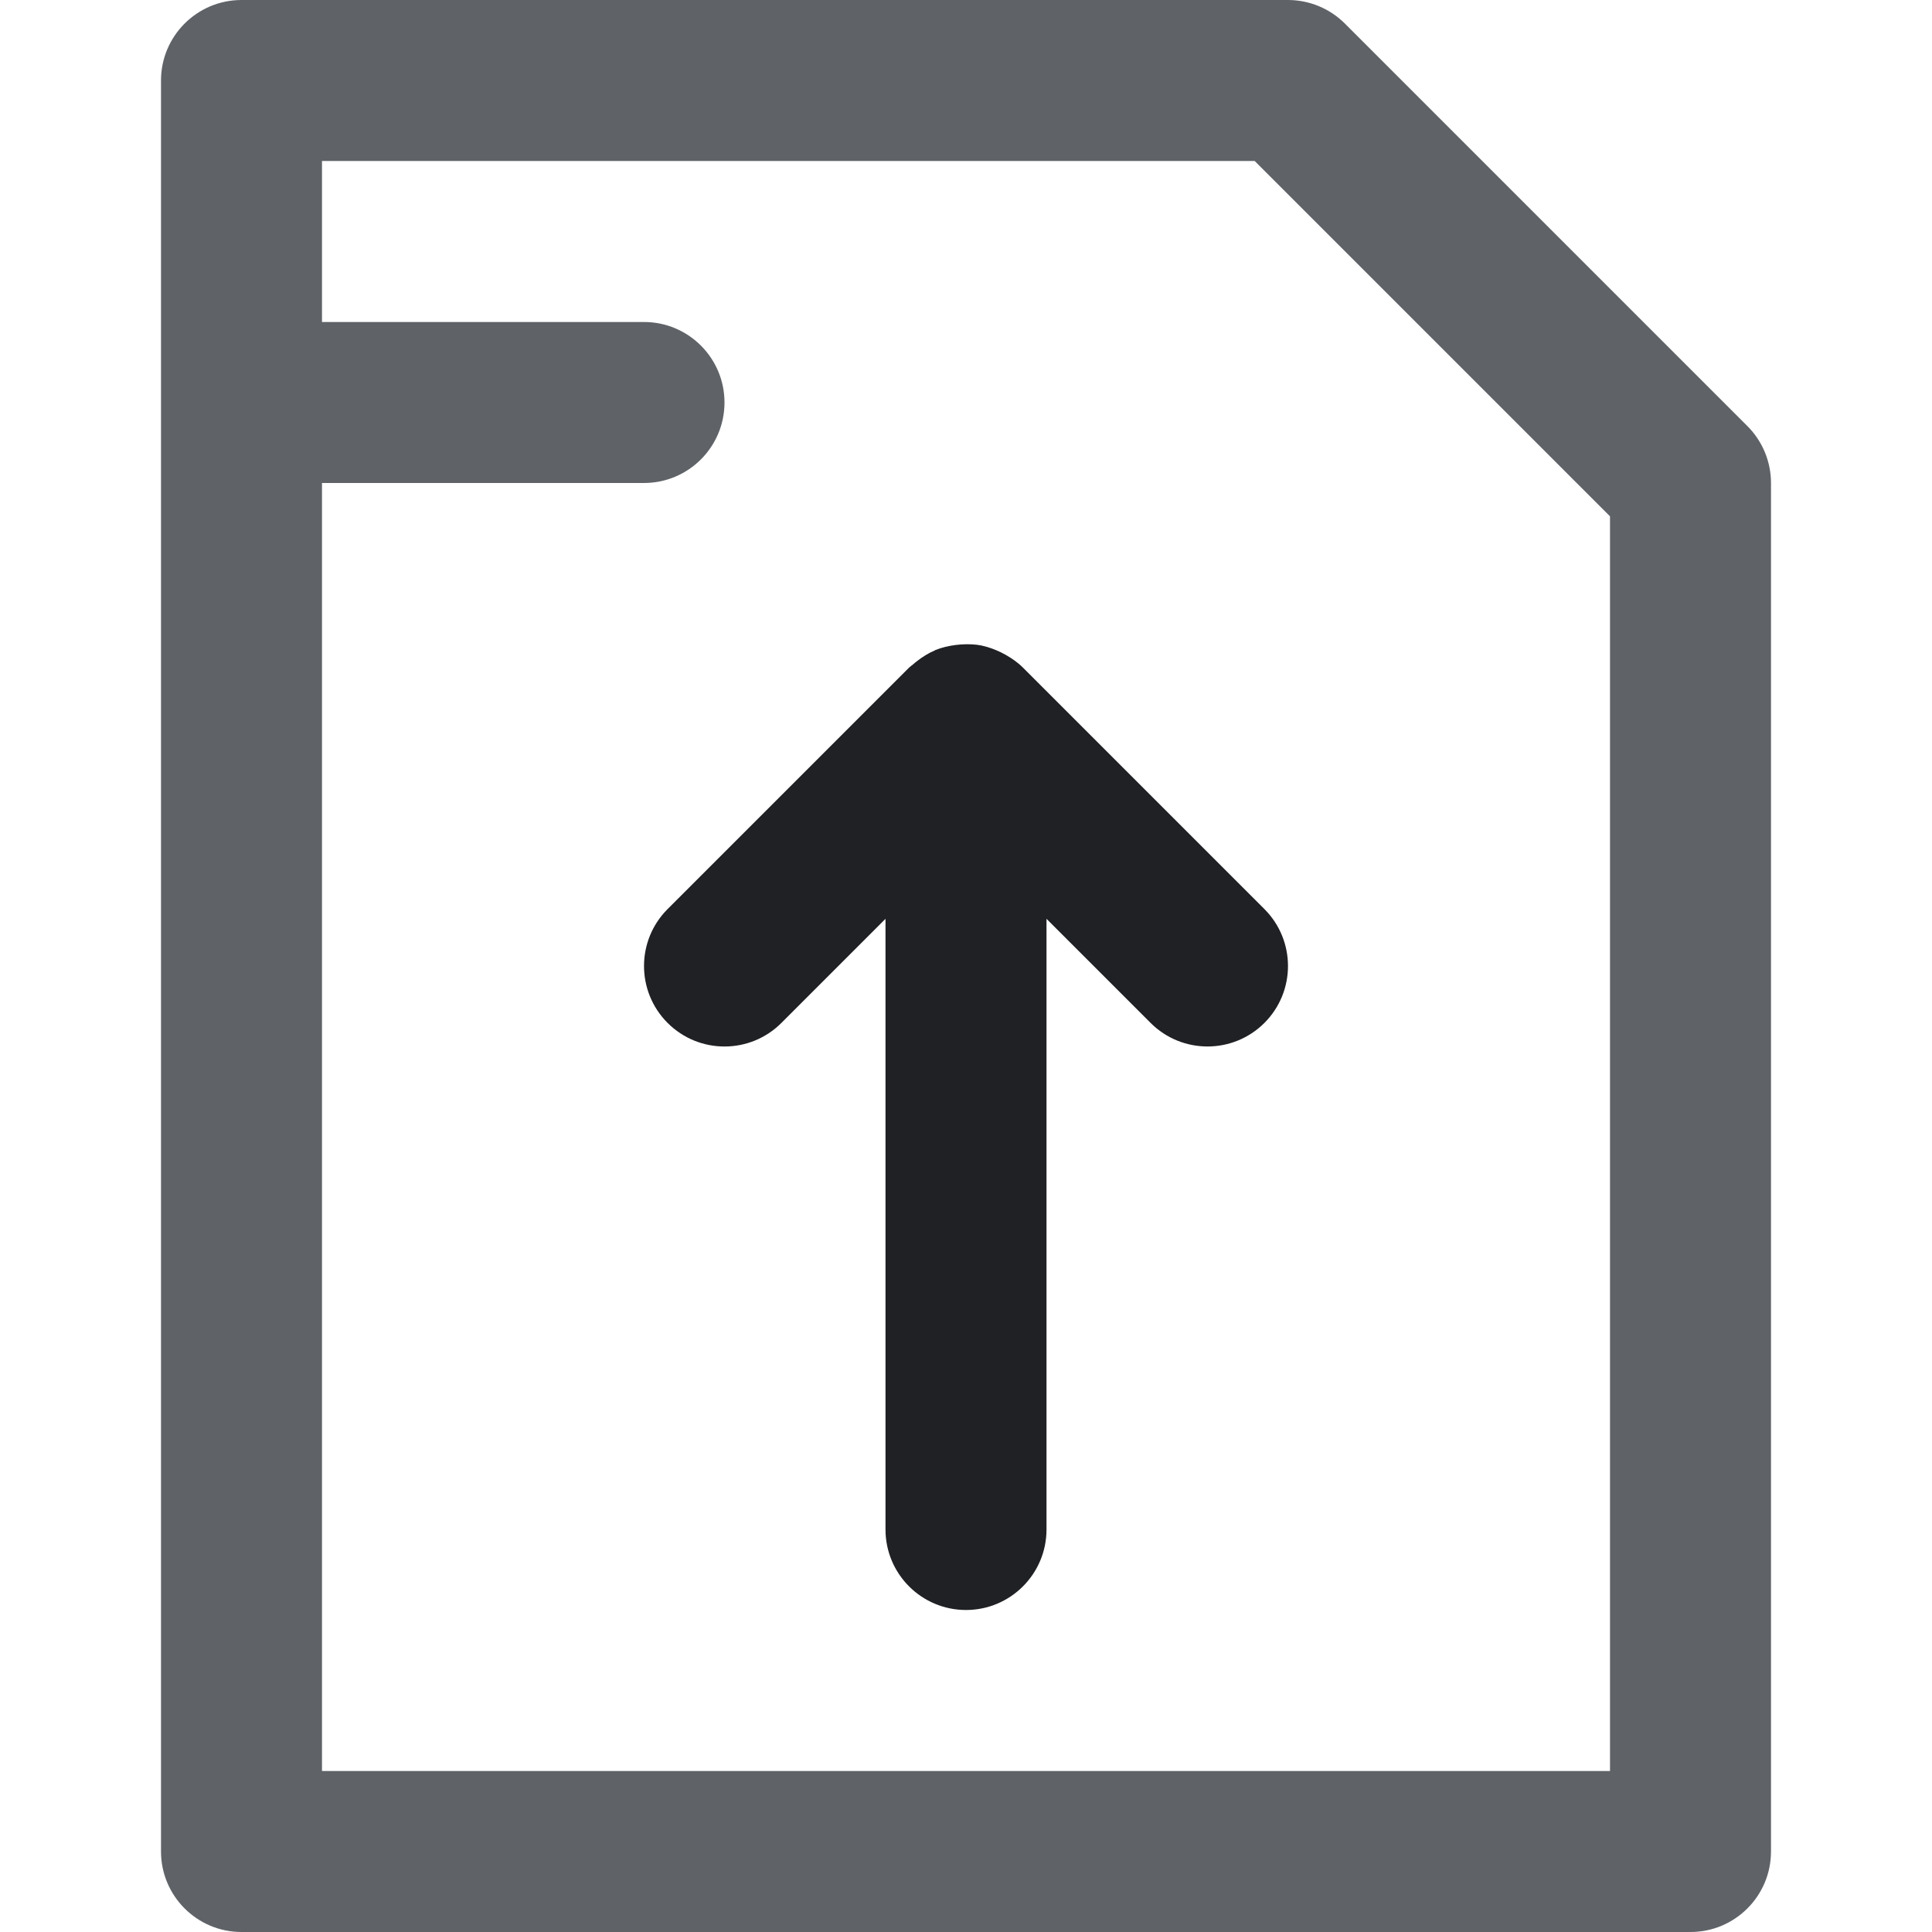 <?xml version="1.0"?>
<svg xmlns="http://www.w3.org/2000/svg" height="512px" viewBox="-32 0 384 384" width="512px"><g><path d="m235.312 4.688c-3-3-7.074-4.688-11.312-4.688h-208c-8.832 0-16 7.168-16 16v352c0 8.832 7.168 16 16 16h288c8.832 0 16-7.168 16-16v-272c0-4.238-1.688-8.312-4.688-11.312zm52.688 347.312h-256v-256h64c8.832 0 16-7.168 16-16s-7.168-16-16-16h-64v-32h185.375l70.625 70.625zm0 0" data-original="#000000" class="active-path" data-old_color="#000000" fill="#5F6368"/><path d="m167.895 130.16c-.301-.176-.598-.328-.91-.48-1.199-.582-2.441-1.055-3.719-1.328-.066-.016-.121-.039-.188-.055-1.344-.266-2.703-.289-4.062-.207-.352.023-.688.055-1.039.102-1.383.176-2.754.48-4.066 1.016-.008.008-.023 0-.031.008-.039.016-.07.051-.109.074-1.227.52-2.371 1.238-3.457 2.078-.297.234-.586.457-.863.703-.25.219-.52.387-.762.617l-48 48c-6.246 6.25-6.246 16.375 0 22.625 3.129 3.129 7.215 4.688 11.312 4.688s8.184-1.559 11.312-4.688l20.688-20.688v121.375c0 8.832 7.168 16 16 16s16-7.168 16-16v-121.375l20.688 20.688c6.25 6.246 16.375 6.246 22.625 0 6.246-6.25 6.246-16.375 0-22.625l-48-48c-1.031-1.031-2.199-1.832-3.418-2.527zm0 0" data-original="#000000" class="active-path" data-old_color="#000000" fill="#202124"/></g> </svg>
